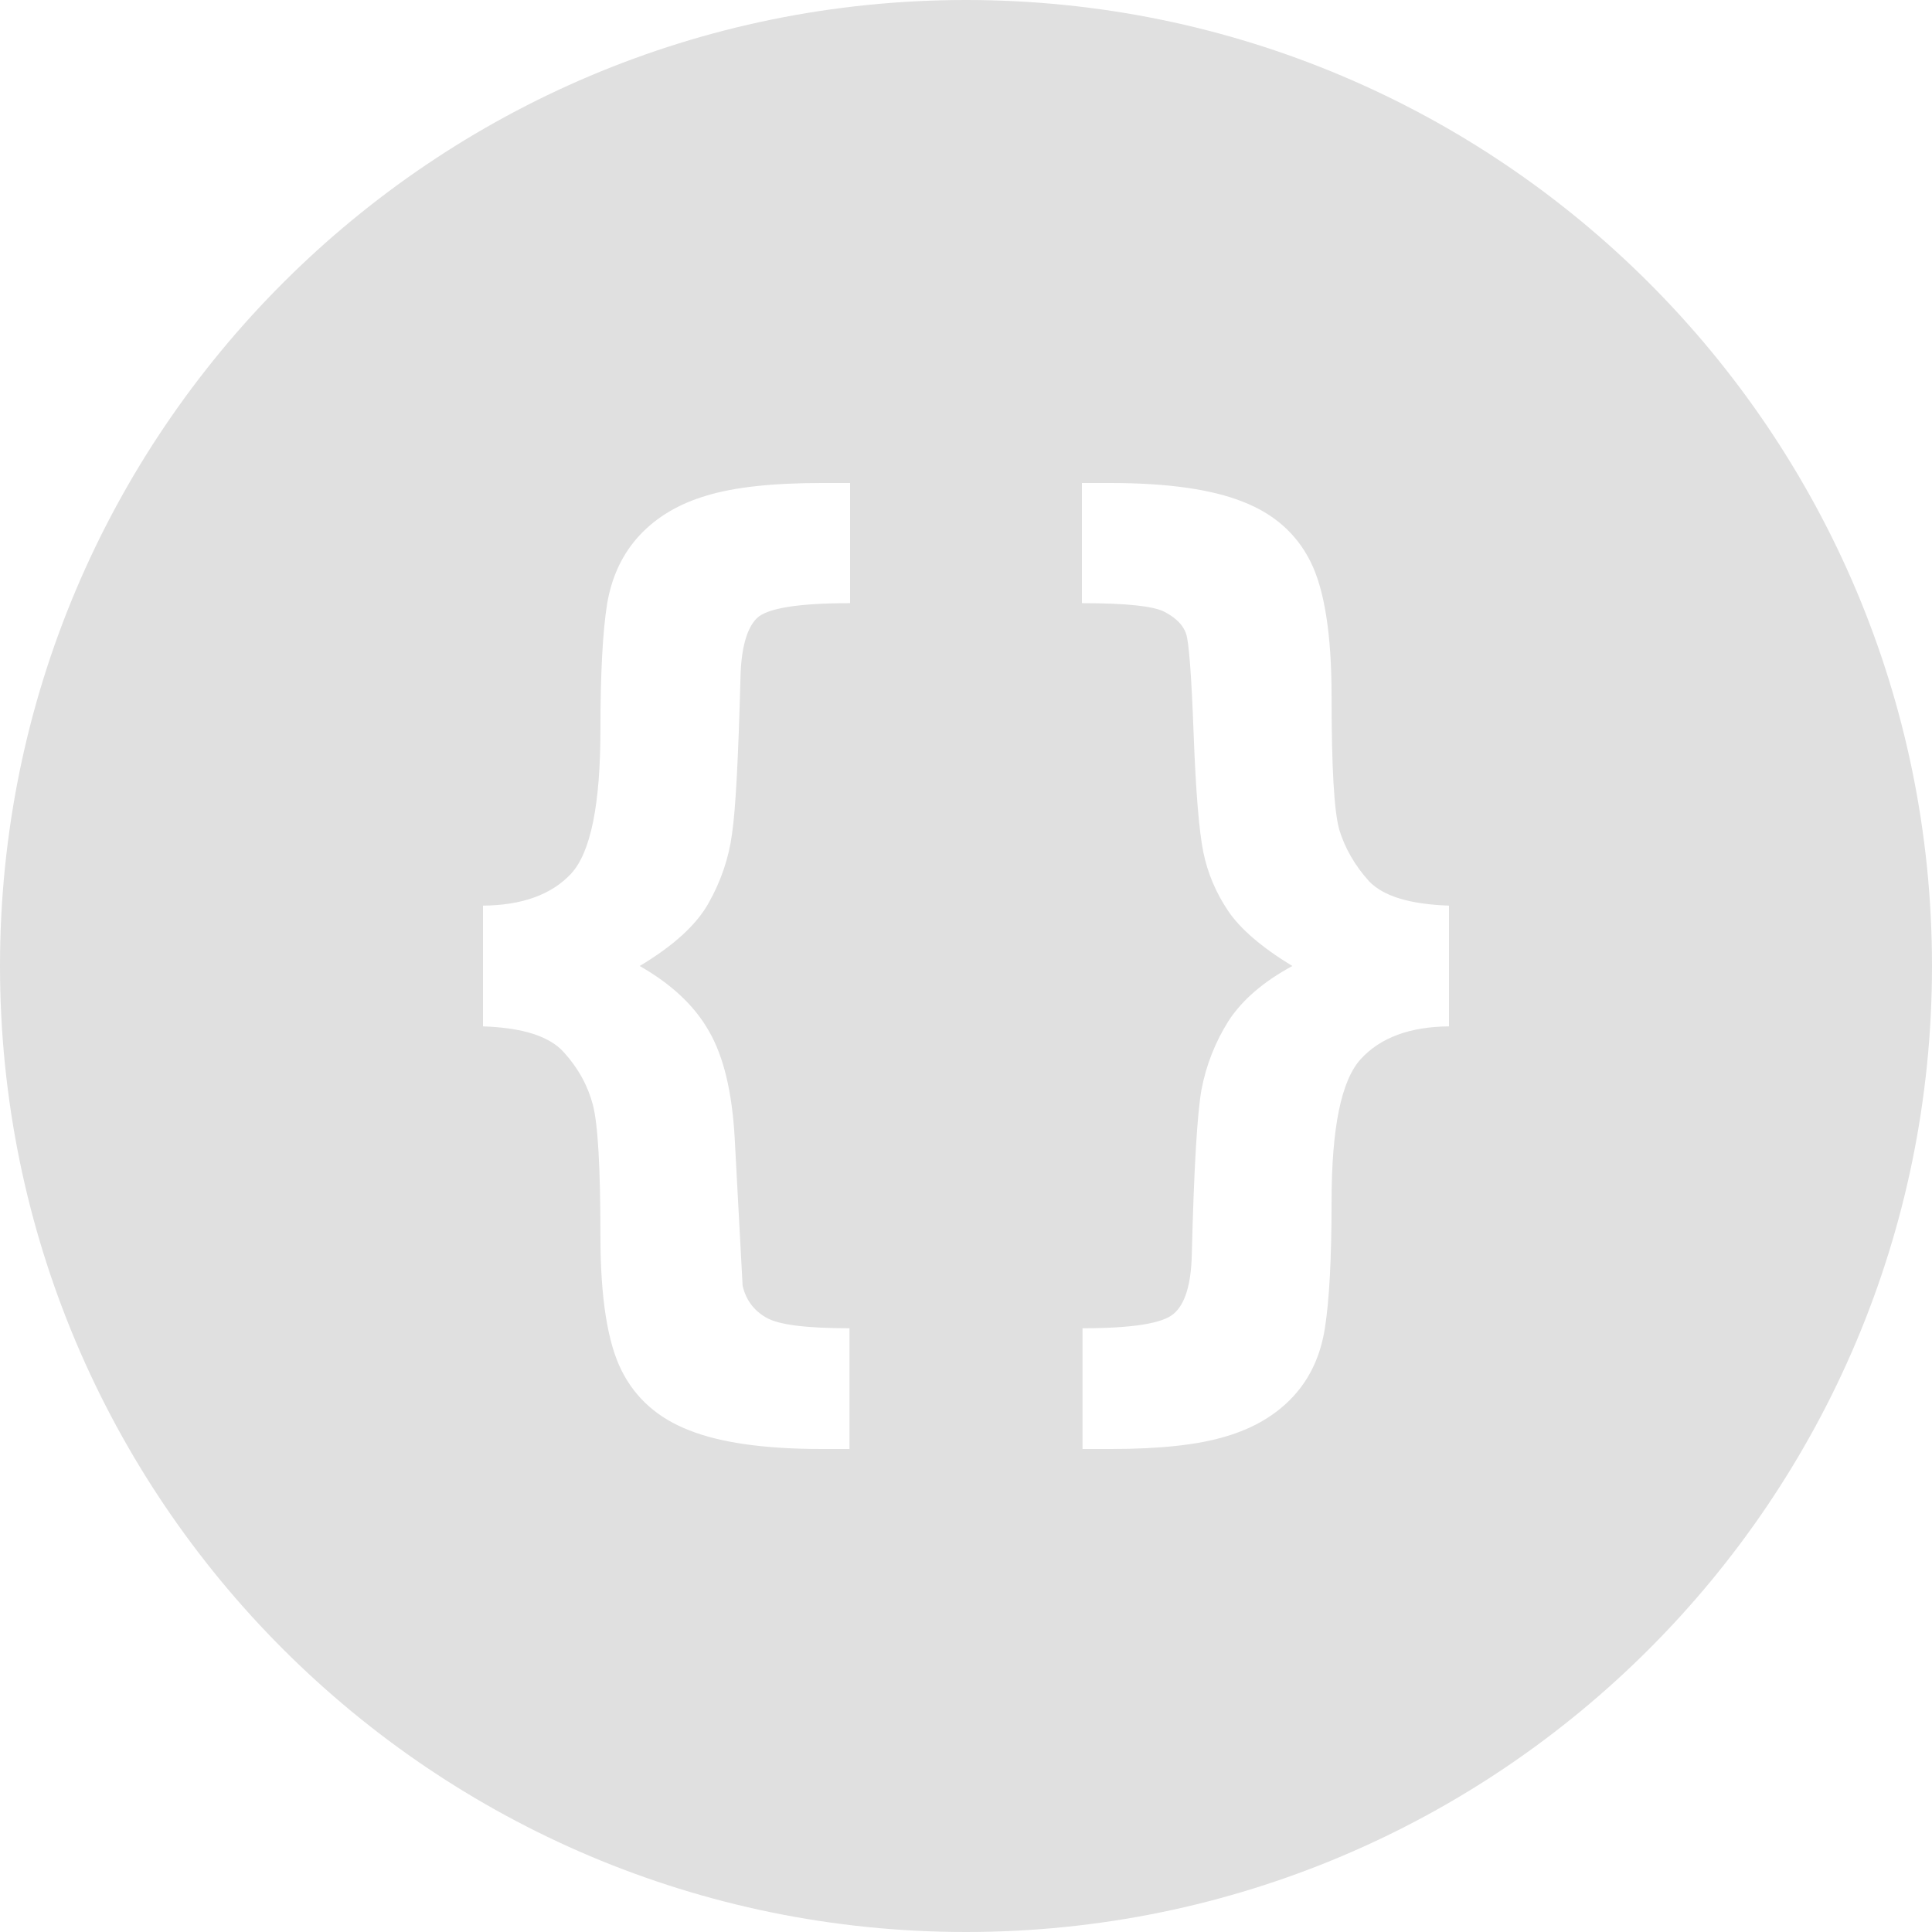 <?xml version="1.0" encoding="UTF-8" standalone="no"?>
<!-- Created with Inkscape (http://www.inkscape.org/) -->

<svg
   xmlns:dc="http://purl.org/dc/elements/1.1/"
   xmlns:cc="http://creativecommons.org/ns#"
   xmlns:rdf="http://www.w3.org/1999/02/22-rdf-syntax-ns#"
   xmlns:svg="http://www.w3.org/2000/svg"
   xmlns="http://www.w3.org/2000/svg"
   xmlns:sodipodi="http://sodipodi.sourceforge.net/DTD/sodipodi-0.dtd"
   xmlns:inkscape="http://www.inkscape.org/namespaces/inkscape"
   width="200"
   height="200"
   id="svg2"
   version="1.1"
   inkscape:version="0.48.2 r9819"
   sodipodi:docname="codemonkey.svg">
  <defs
     id="defs4" />
  <sodipodi:namedview
     id="base"
     pagecolor="#ffffff"
     bordercolor="#666666"
     borderopacity="1.0"
     inkscape:pageopacity="0.0"
     inkscape:pageshadow="2"
     inkscape:zoom="3.92"
     inkscape:cx="54.591837"
     inkscape:cy="100"
     inkscape:document-units="px"
     inkscape:current-layer="layer1"
     showgrid="true"
     inkscape:window-width="1680"
     inkscape:window-height="1002"
     inkscape:window-x="0"
     inkscape:window-y="0"
     inkscape:window-maximized="1"
     inkscape:snap-bbox="true">
    <inkscape:grid
       type="xygrid"
       id="grid2985"
       empspacing="4"
       visible="true"
       enabled="true"
       snapvisiblegridlinesonly="true"
       spacingx="50px"
       spacingy="50px" />
  </sodipodi:namedview>
  <g
     inkscape:label="Layer 1"
     inkscape:groupmode="layer"
     id="layer1"
     transform="translate(0,-852.362)">
    <path
       style="fill:#e0e0e0;stroke:none;stroke-width:1;stroke-linecap:round;stroke-linejoin:round;stroke-miterlimit:4;stroke-opacity:1;stroke-dasharray:none;stroke-dashoffset:0;fill-opacity:1"
       d="M 100 0 C 44.772 0 1.5533243e-16 44.772 0 100 C 0 155.228 44.772 200 100 200 C 155.228 200 200 155.228 200 100 C 200 44.772 155.228 -2.8266377e-14 100 0 z M 85.062 50 L 88 50 L 88 62.438 C 82.63 62.438 79.418 62.959 78.344 64 C 77.307 65.041 76.73 67.076 76.656 70.094 C 76.434 78.418 76.152 83.815 75.781 86.312 C 75.448 88.81 74.64 91.211 73.344 93.5 C 72.084 95.755 69.7 97.919 66.219 100 C 69.515 101.873 71.893 104.117 73.375 106.719 C 74.893 109.32 75.803 113.047 76.062 117.938 L 76.875 133.094 C 77.208 134.551 78.022 135.647 79.281 136.375 C 80.54 137.138 83.419 137.5 87.938 137.5 L 87.938 150 L 85.062 150 C 79.137 150 74.566 149.346 71.344 148.062 C 68.122 146.814 65.788 144.754 64.344 141.875 C 62.899 138.996 62.156 134.354 62.156 127.938 C 62.156 120.862 61.894 116.352 61.375 114.375 C 60.856 112.398 59.856 110.568 58.375 108.938 C 56.894 107.273 54.111 106.389 50 106.25 L 50 93.75 C 54.037 93.715 57.088 92.623 59.125 90.438 C 61.162 88.218 62.156 83.232 62.156 75.531 C 62.156 69.669 62.399 65.341 62.844 62.531 C 63.325 59.687 64.441 57.314 66.219 55.406 C 67.997 53.499 70.31 52.145 73.125 51.312 C 75.94 50.445 79.914 50 85.062 50 z M 112 50 L 114.938 50 C 120.863 50 125.434 50.654 128.656 51.938 C 131.878 53.186 134.212 55.246 135.656 58.125 C 137.101 61.004 137.844 65.646 137.844 72.062 C 137.844 79.416 138.101 84.03 138.656 85.938 C 139.249 87.845 140.274 89.623 141.719 91.219 C 143.2 92.78 145.963 93.611 150 93.75 L 150 106.25 C 145.963 106.285 142.912 107.405 140.875 109.625 C 138.838 111.845 137.844 116.775 137.844 124.406 C 137.844 130.303 137.601 134.659 137.156 137.469 C 136.712 140.313 135.621 142.686 133.844 144.594 C 132.066 146.501 129.752 147.855 126.938 148.688 C 124.123 149.555 120.148 150 115 150 L 112.062 150 L 112.062 137.5 C 117.211 137.5 120.352 137.006 121.5 136 C 122.685 134.994 123.301 132.962 123.375 129.875 C 123.597 120.995 123.931 115.31 124.375 112.812 C 124.856 110.28 125.786 107.904 127.156 105.719 C 128.564 103.534 130.781 101.63 133.781 100 C 130.596 98.058 128.384 96.154 127.125 94.281 C 125.866 92.408 125.007 90.373 124.562 88.188 C 124.118 85.968 123.785 81.872 123.562 75.906 C 123.34 69.906 123.078 66.461 122.781 65.594 C 122.485 64.727 121.773 63.999 120.625 63.375 C 119.514 62.751 116.63 62.438 112 62.438 L 112 50 z "
       transform="translate(0,852.362)"
       id="path2987" />
    <g
       id="g3898"
       transform="matrix(0,1,-1,0,641.107,511.362)" />
  </g>
</svg>
